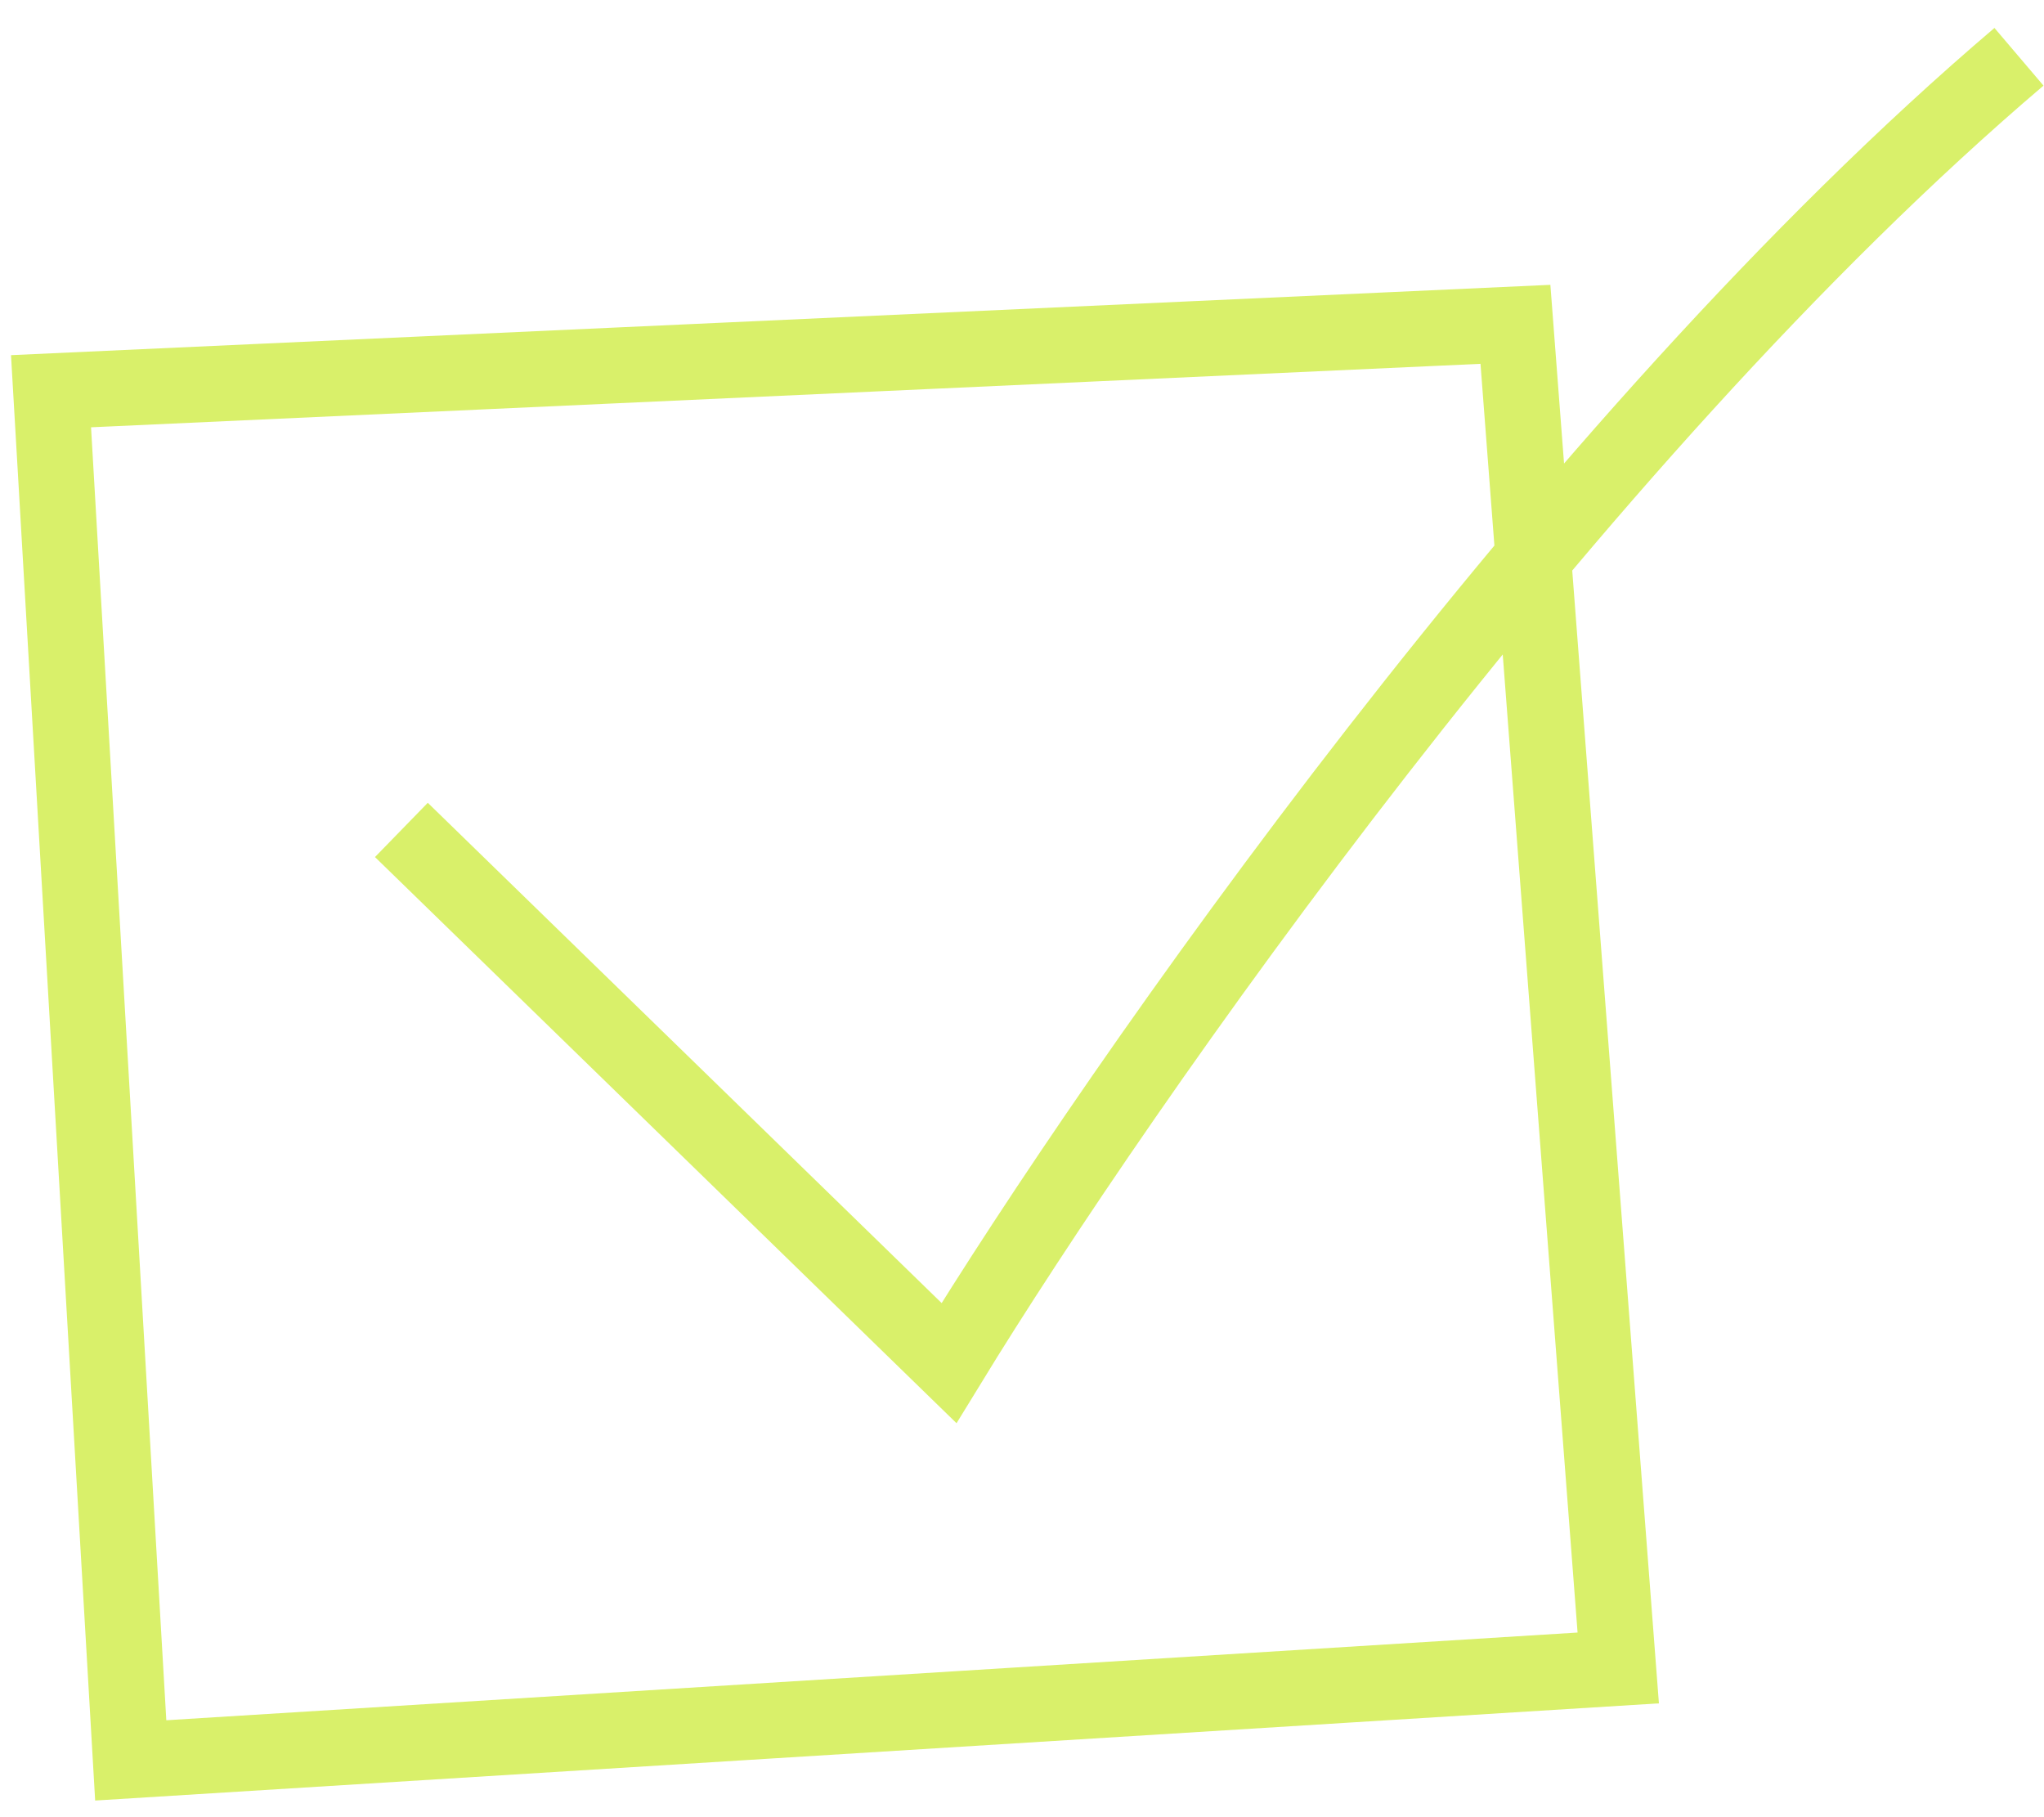 <svg width="54" height="48" viewBox="0 0 54 48" fill="none" xmlns="http://www.w3.org/2000/svg">
<path d="M10.604 21.922L25.071 36.004C29.524 28.729 41.411 11.643 53.339 1.5M1.348 10.334L3.454 46.5L42.752 44.058L40.036 8.567L1.348 10.334Z" stroke="#D9F06A" stroke-width="2"/>
</svg>
